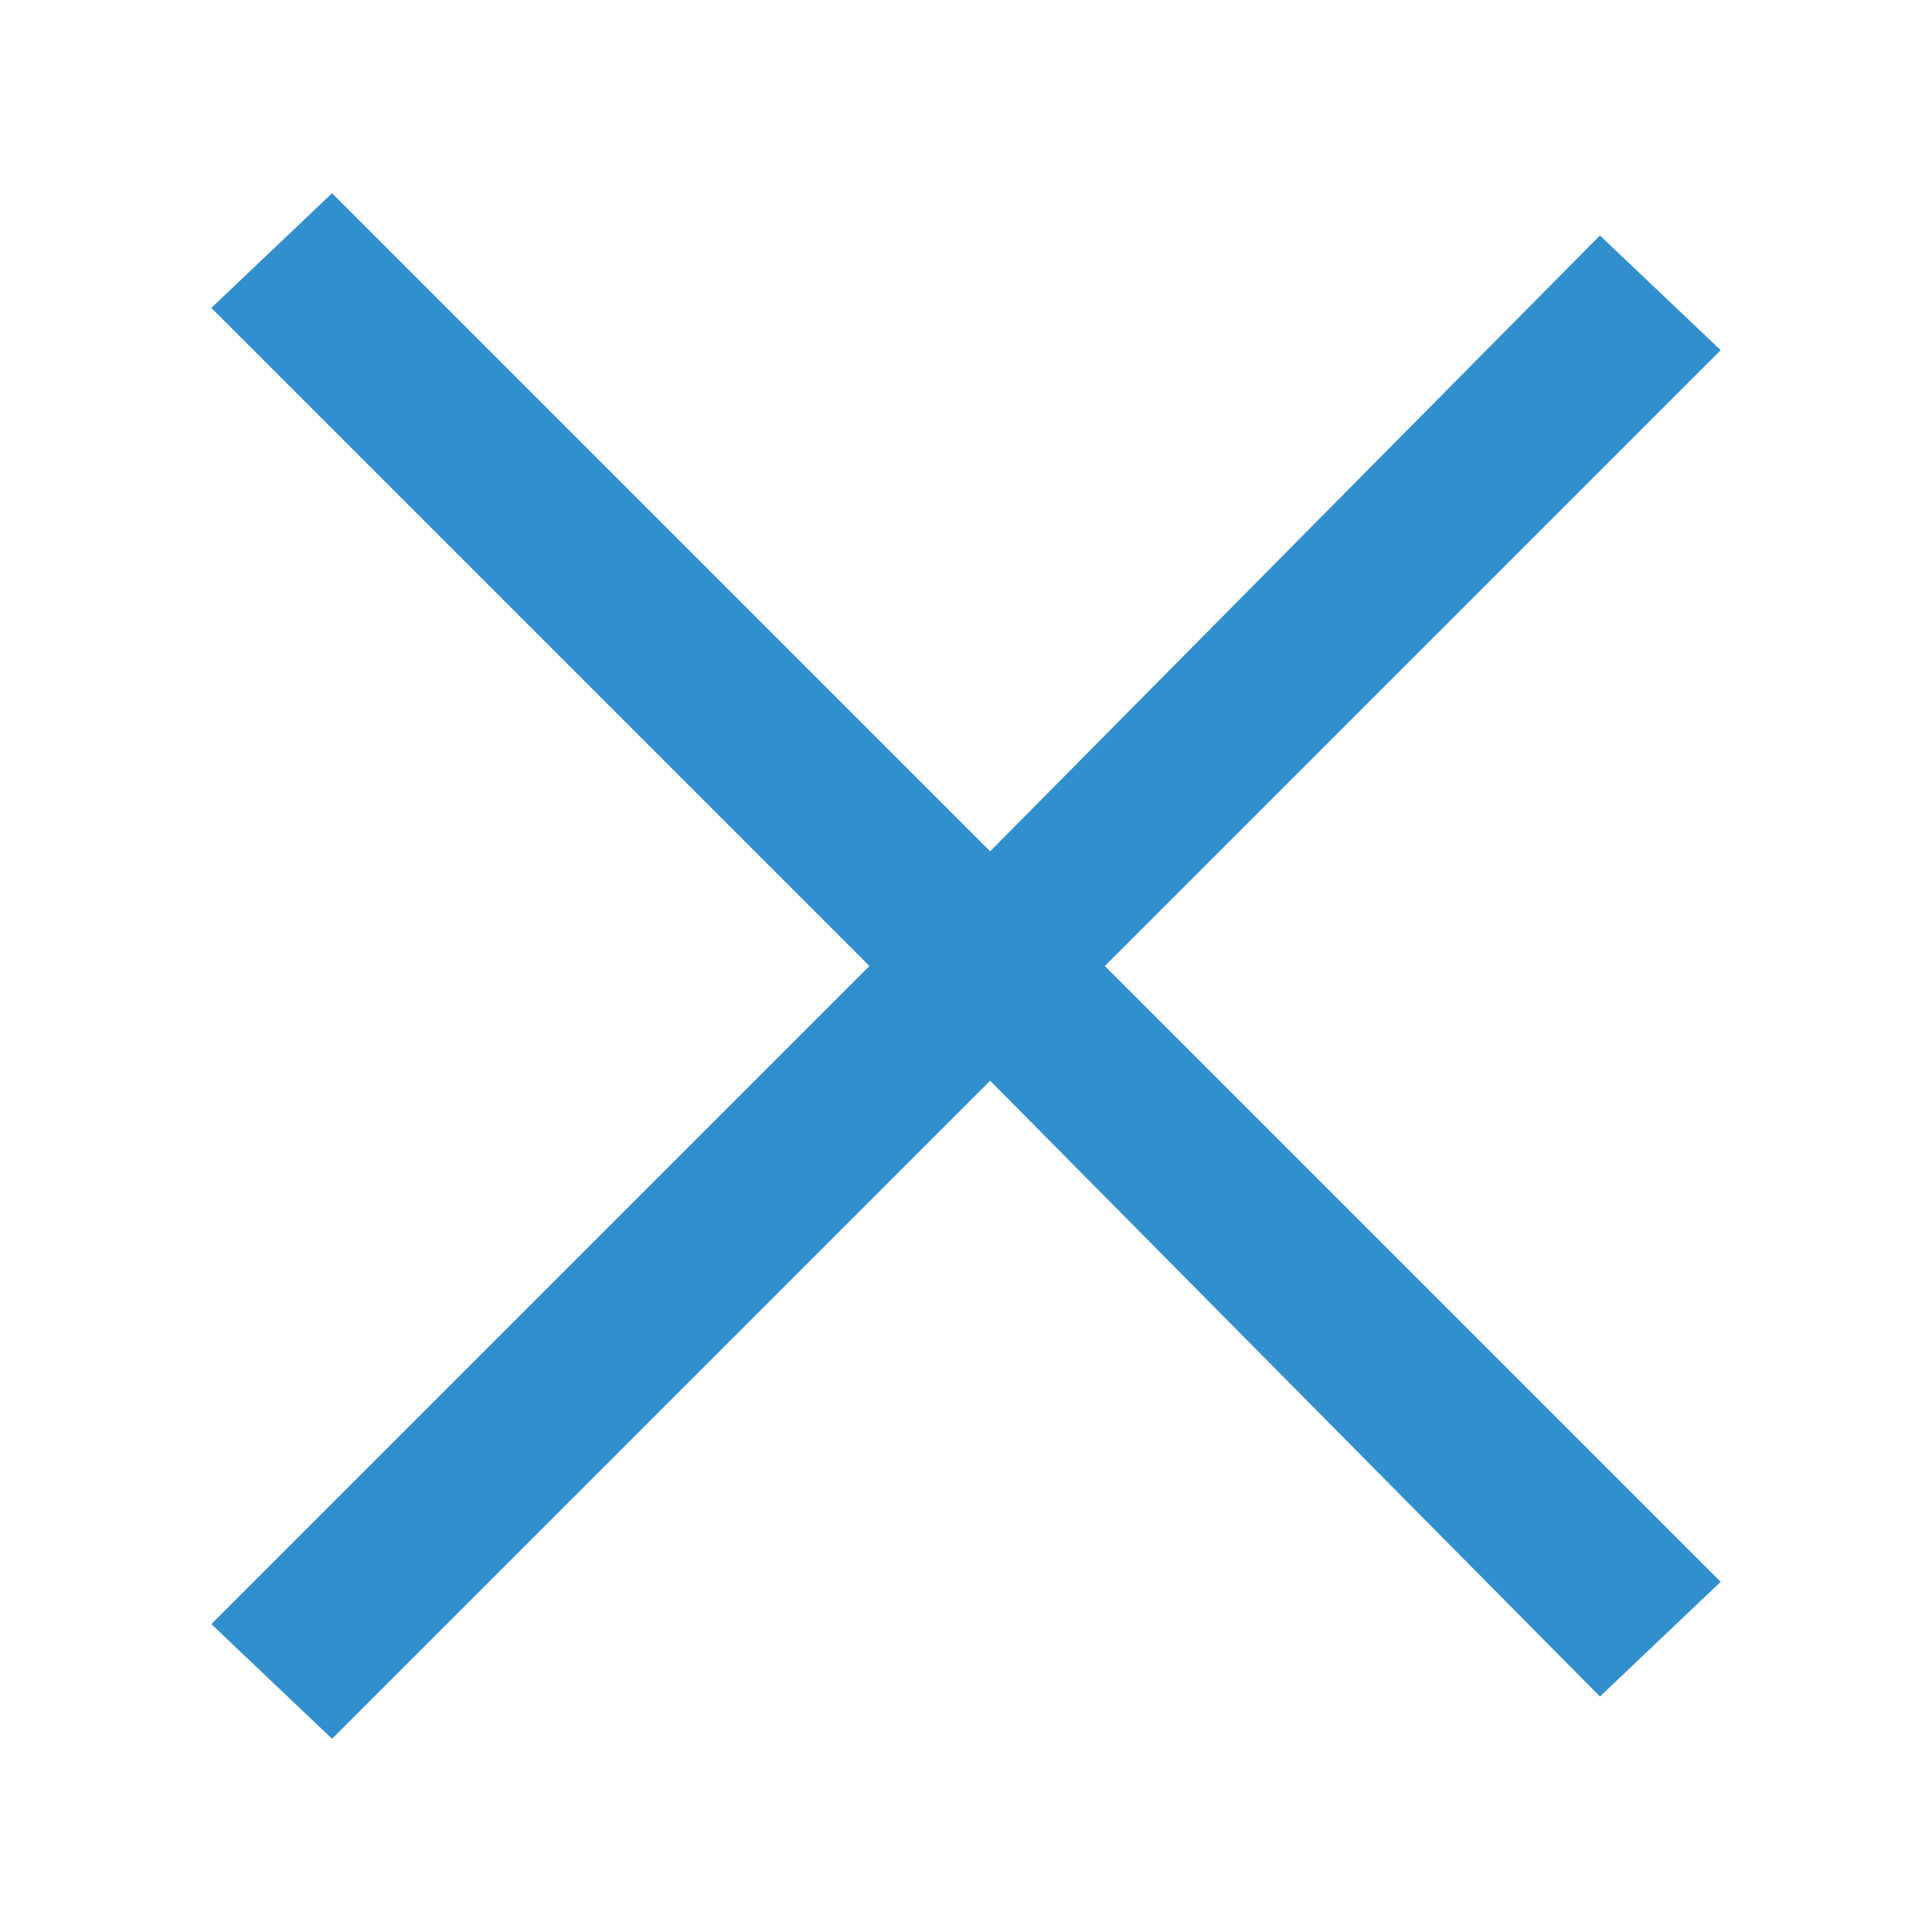 <?xml version="1.0" encoding="utf-8"?>
<!-- Generator: Adobe Illustrator 20.1.0, SVG Export Plug-In . SVG Version: 6.00 Build 0)  -->
<svg version="1.1" id="Calque_1" xmlns="http://www.w3.org/2000/svg" xmlns:xlink="http://www.w3.org/1999/xlink" x="0px" y="0px"
	 width="32px" height="32px" viewBox="0 0 32 32" enable-background="new 0 0 32 32" xml:space="preserve">
<g>
	<polygon fill="#328FCE" points="26.5,28.1 28.5,26.2 18.3,16 28.5,5.8 26.5,3.9 16.4,14.1 5.5,3.2 3.5,5.1 14.4,16 3.5,26.9 
		5.5,28.8 16.4,17.9 	"/>
</g>
</svg>
